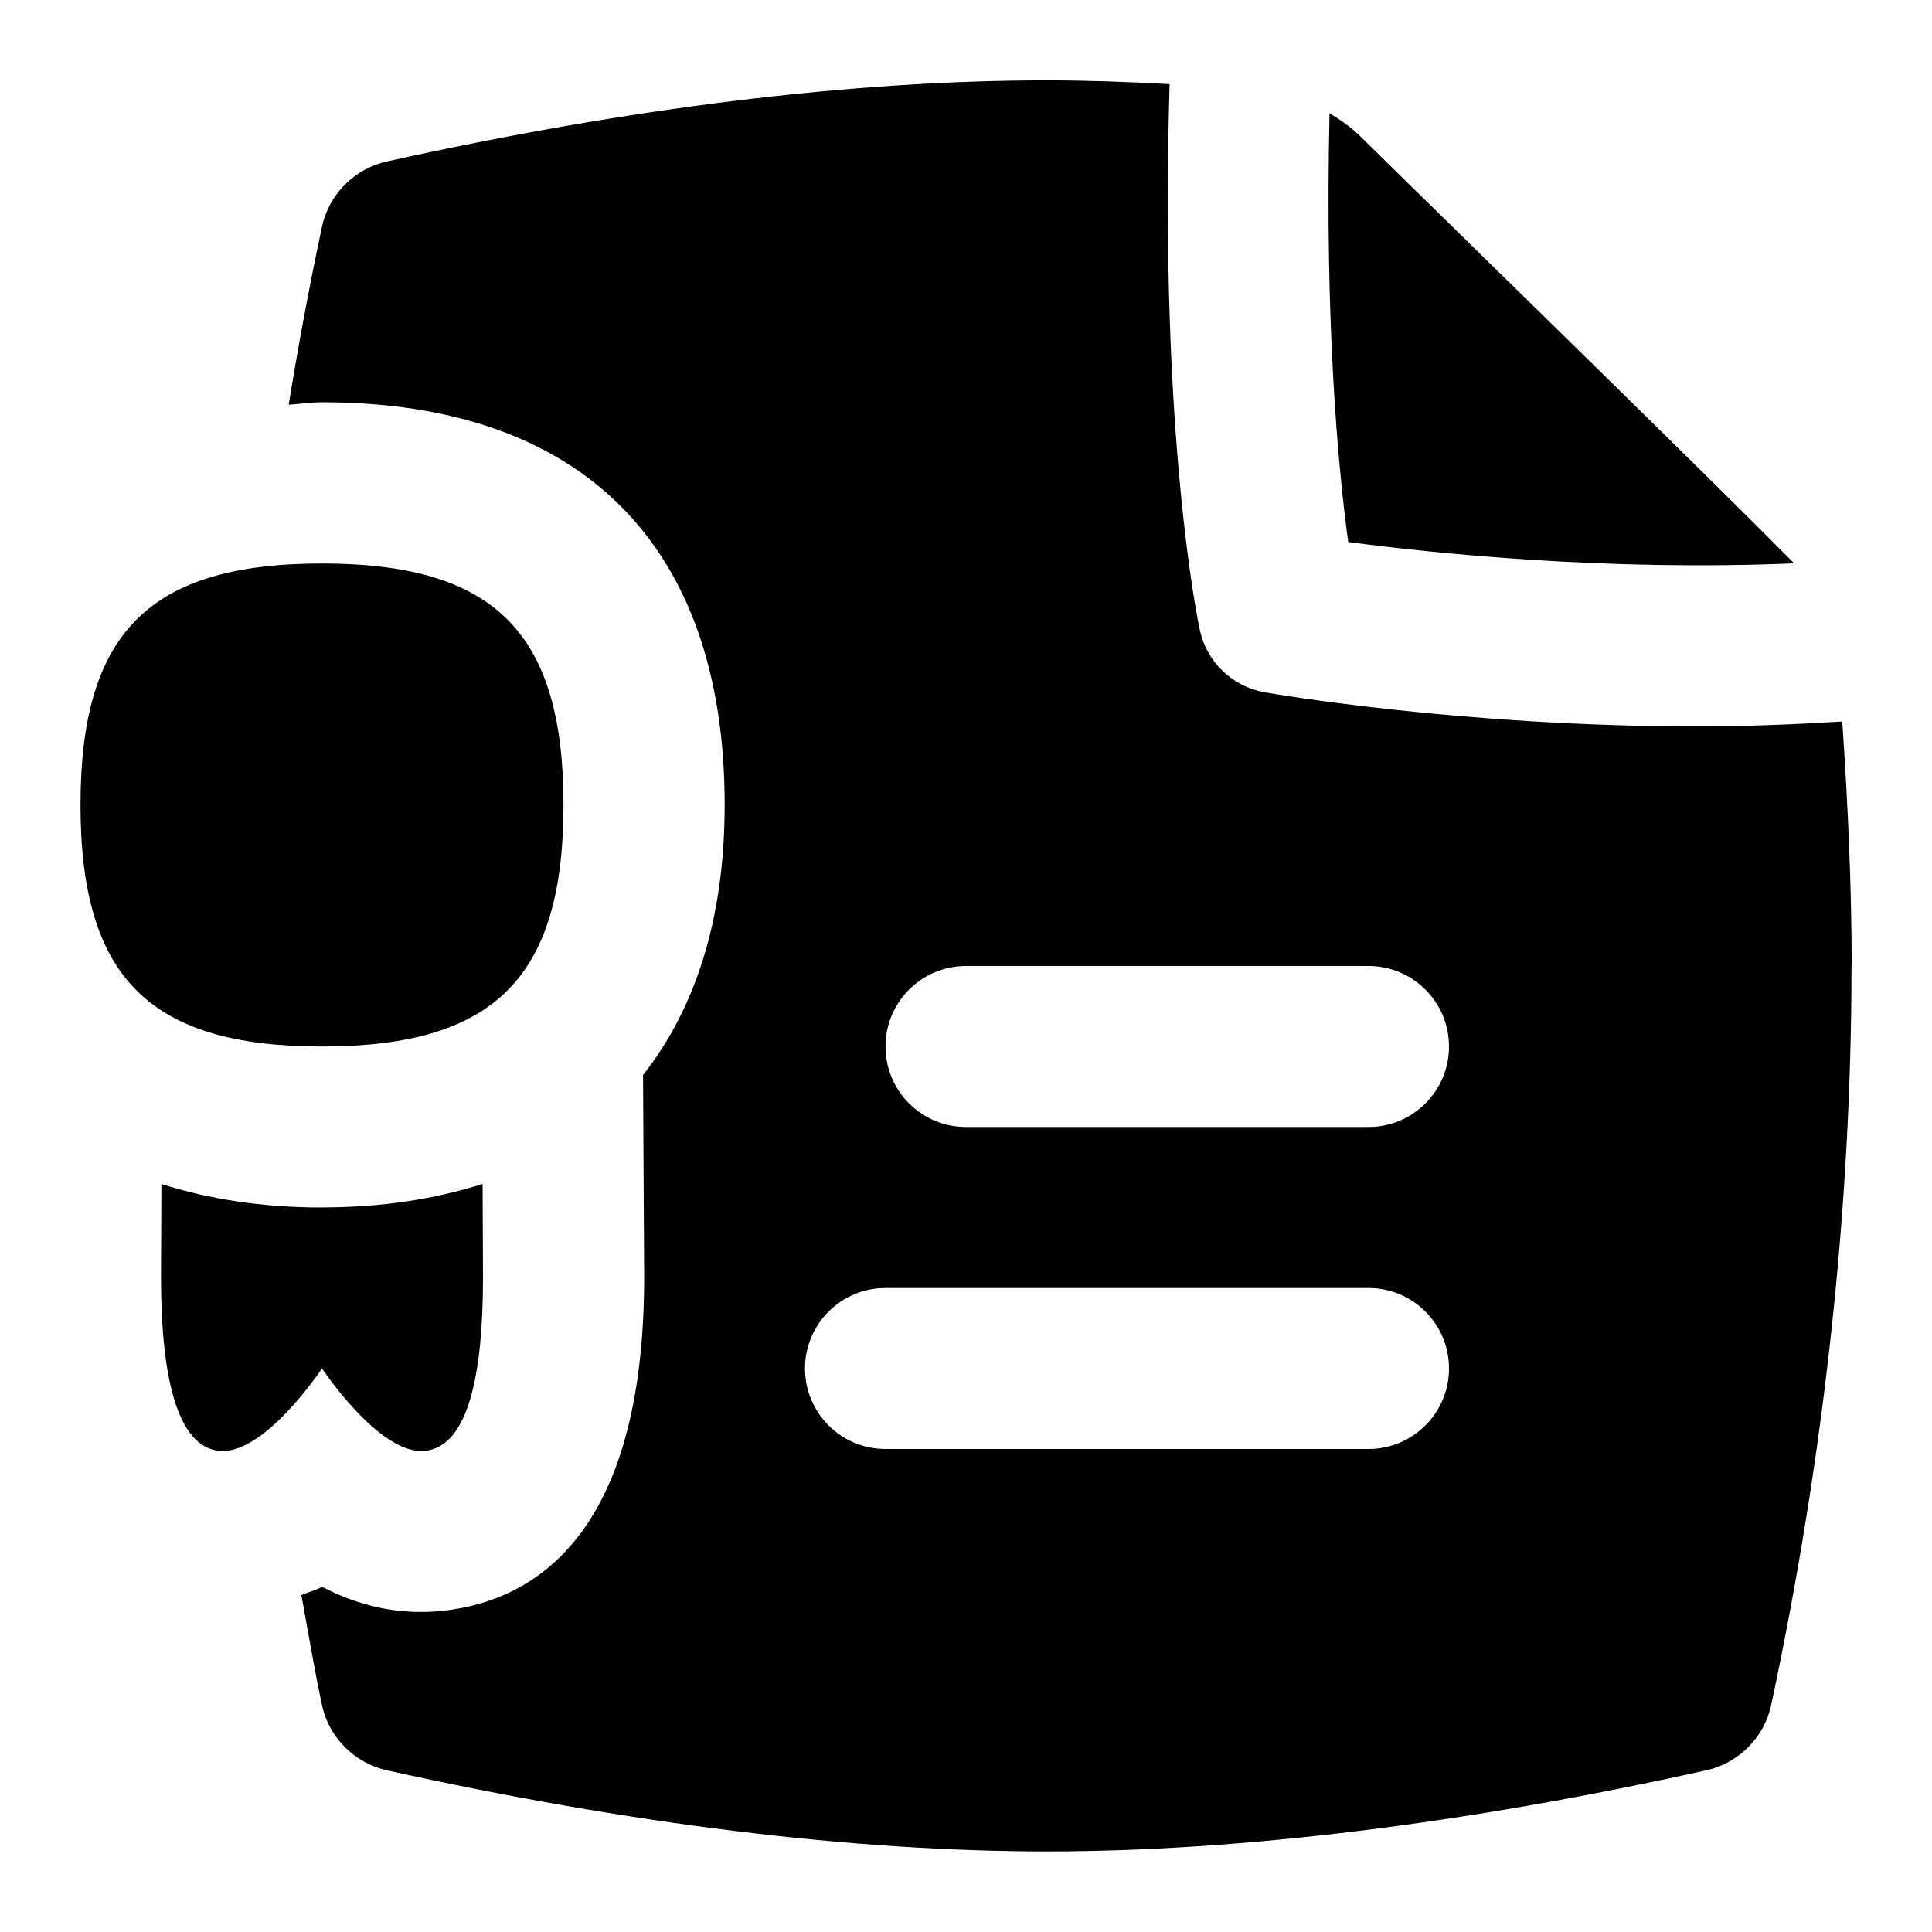 <svg id="Layer_1" viewBox="0 0 24 24" xmlns="http://www.w3.org/2000/svg" data-name="Layer 1"><path d="m16.748 6.733c-.122-.895-.293-2.691-.232-5.326.137.082.268.174.383.287 1.212 1.195 4.186 4.089 5.389 5.304-2.329.099-4.478-.124-5.54-.265zm-15.748 3.267c0 2.143.857 3 3 3s3-.857 3-3c0-2.143-.857-3-3-3s-3 .857-3 3zm3 5c-.747 0-1.407-.105-1.995-.292-.003.578-.005 1.05-.005 1.158 0 1.24.201 2.099.718 2.157.563.063 1.282-1.024 1.282-1.024s.719 1.086 1.282 1.024c.53-.058.718-.928.718-2.157 0-.108-.002-.58-.005-1.159-.588.187-1.248.292-1.995.292zm19-3c0 2.97-.338 6.092-.999 9.185-.085.399-.406.718-.804.806-3.01.668-5.796 1.008-8.196 1.008s-5.186-.34-8.196-1.008c-.399-.088-.719-.407-.804-.806-.098-.456-.173-.914-.257-1.371.085-.035.177-.059.258-.102.437.229.938.357 1.5.298 1.141-.125 2.5-.946 2.5-4.146l-.014-2.51c.654-.829 1.014-1.945 1.014-3.357 0-3.224-1.776-5-5-5-.147 0-.275.023-.416.03.121-.738.257-1.478.415-2.215.085-.399.405-.718.804-.806 3.01-.668 5.796-1.008 8.197-1.008.492 0 1.004.018 1.527.047-.129 4.393.355 6.688.376 6.784.087.396.404.7.804.771.124.021 2.458.424 5.381.424.578 0 1.183-.024 1.795-.061.071 1.03.117 2.068.117 3.036zm-5 5c0-.552-.448-1-1-1h-6c-.552 0-1 .448-1 1s.448 1 1 1h6c.552 0 1-.448 1-1zm0-4c0-.552-.448-1-1-1h-5c-.552 0-1 .448-1 1s.448 1 1 1h5c.552 0 1-.448 1-1z"/></svg>